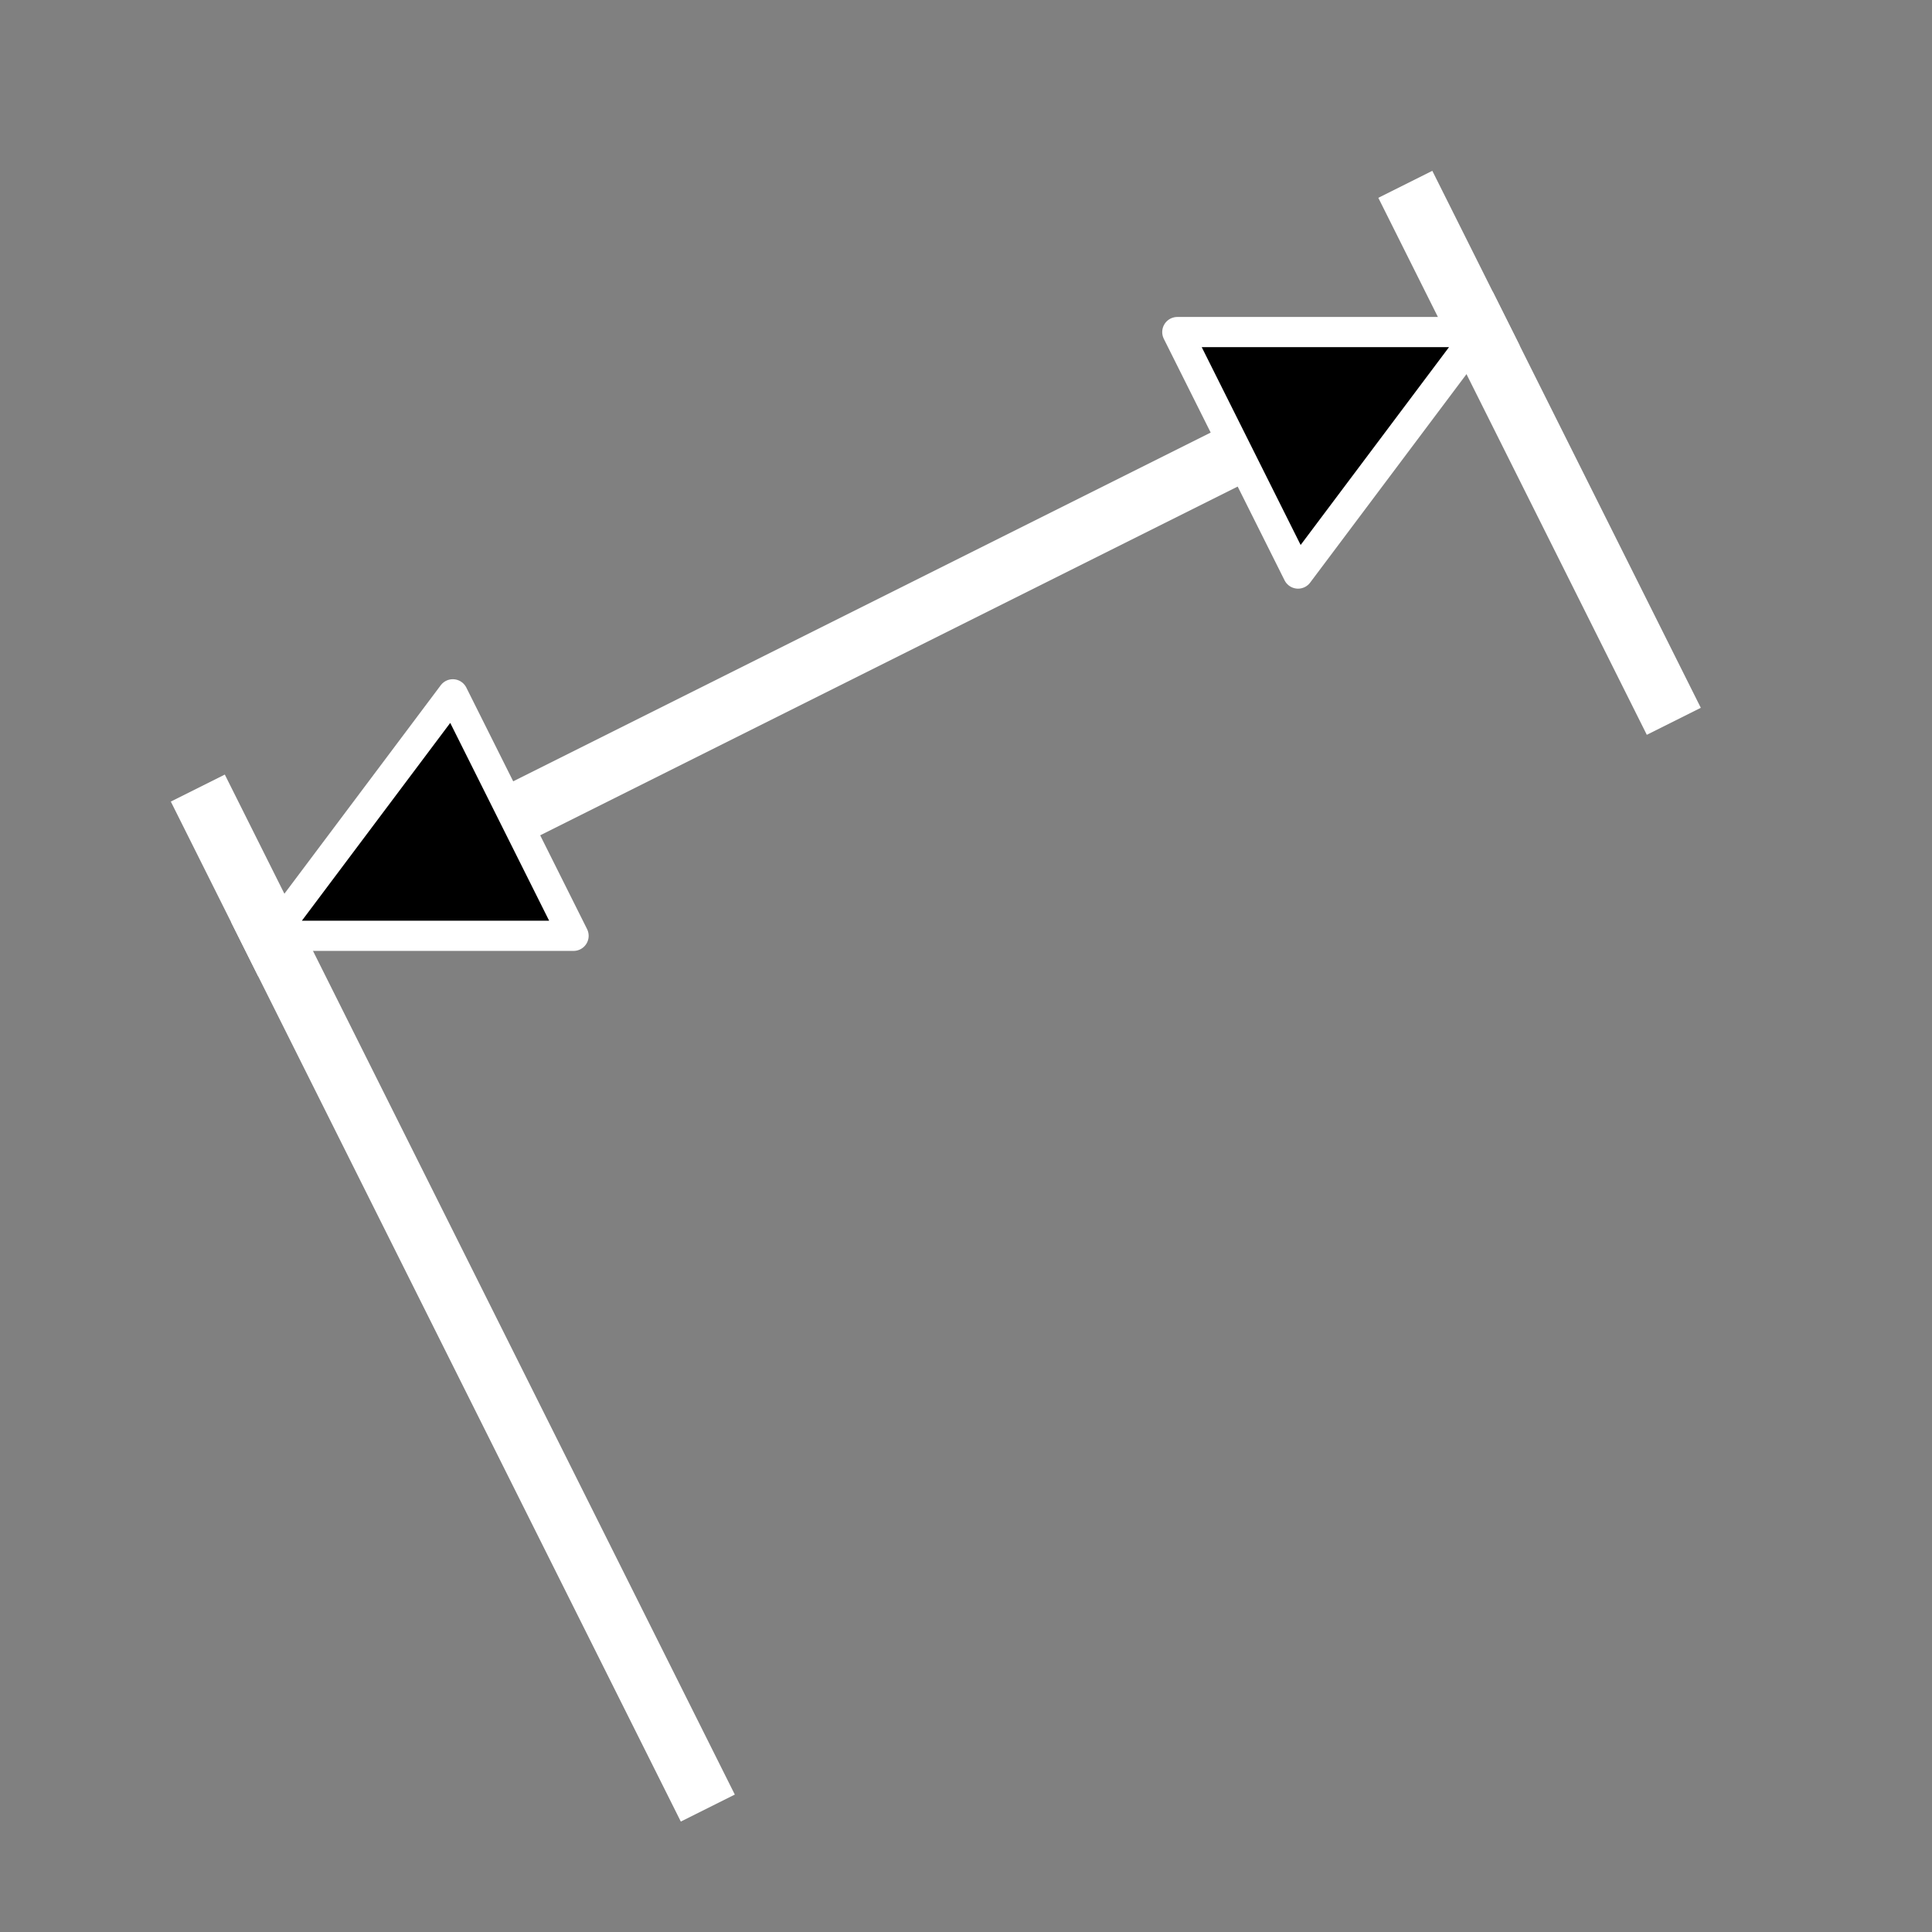 <svg width="512" xmlns="http://www.w3.org/2000/svg" height="512">
<rect width="100%" height="100%" fill="#808080" stroke="none"/>
<defs/>
<g stroke="#fff" transform="translate(0 464)">
<g fill="none" stroke-linecap="square" stroke-width="16">
<path d="m376-408 64,128"/>
<path d="m72-216 320-160"/>
</g>
<path stroke-linejoin="round" stroke-linecap="round" stroke-width="8" d="m392-376-80,0 32,64 48-64z"/>
<path fill="none" stroke-linecap="square" stroke-width="16" d="m56-248 128,256"/>
<path stroke-linejoin="round" stroke-linecap="round" stroke-width="8" d="m72-216 80,0-32-64-48,64z"/>
</g>
</svg>
